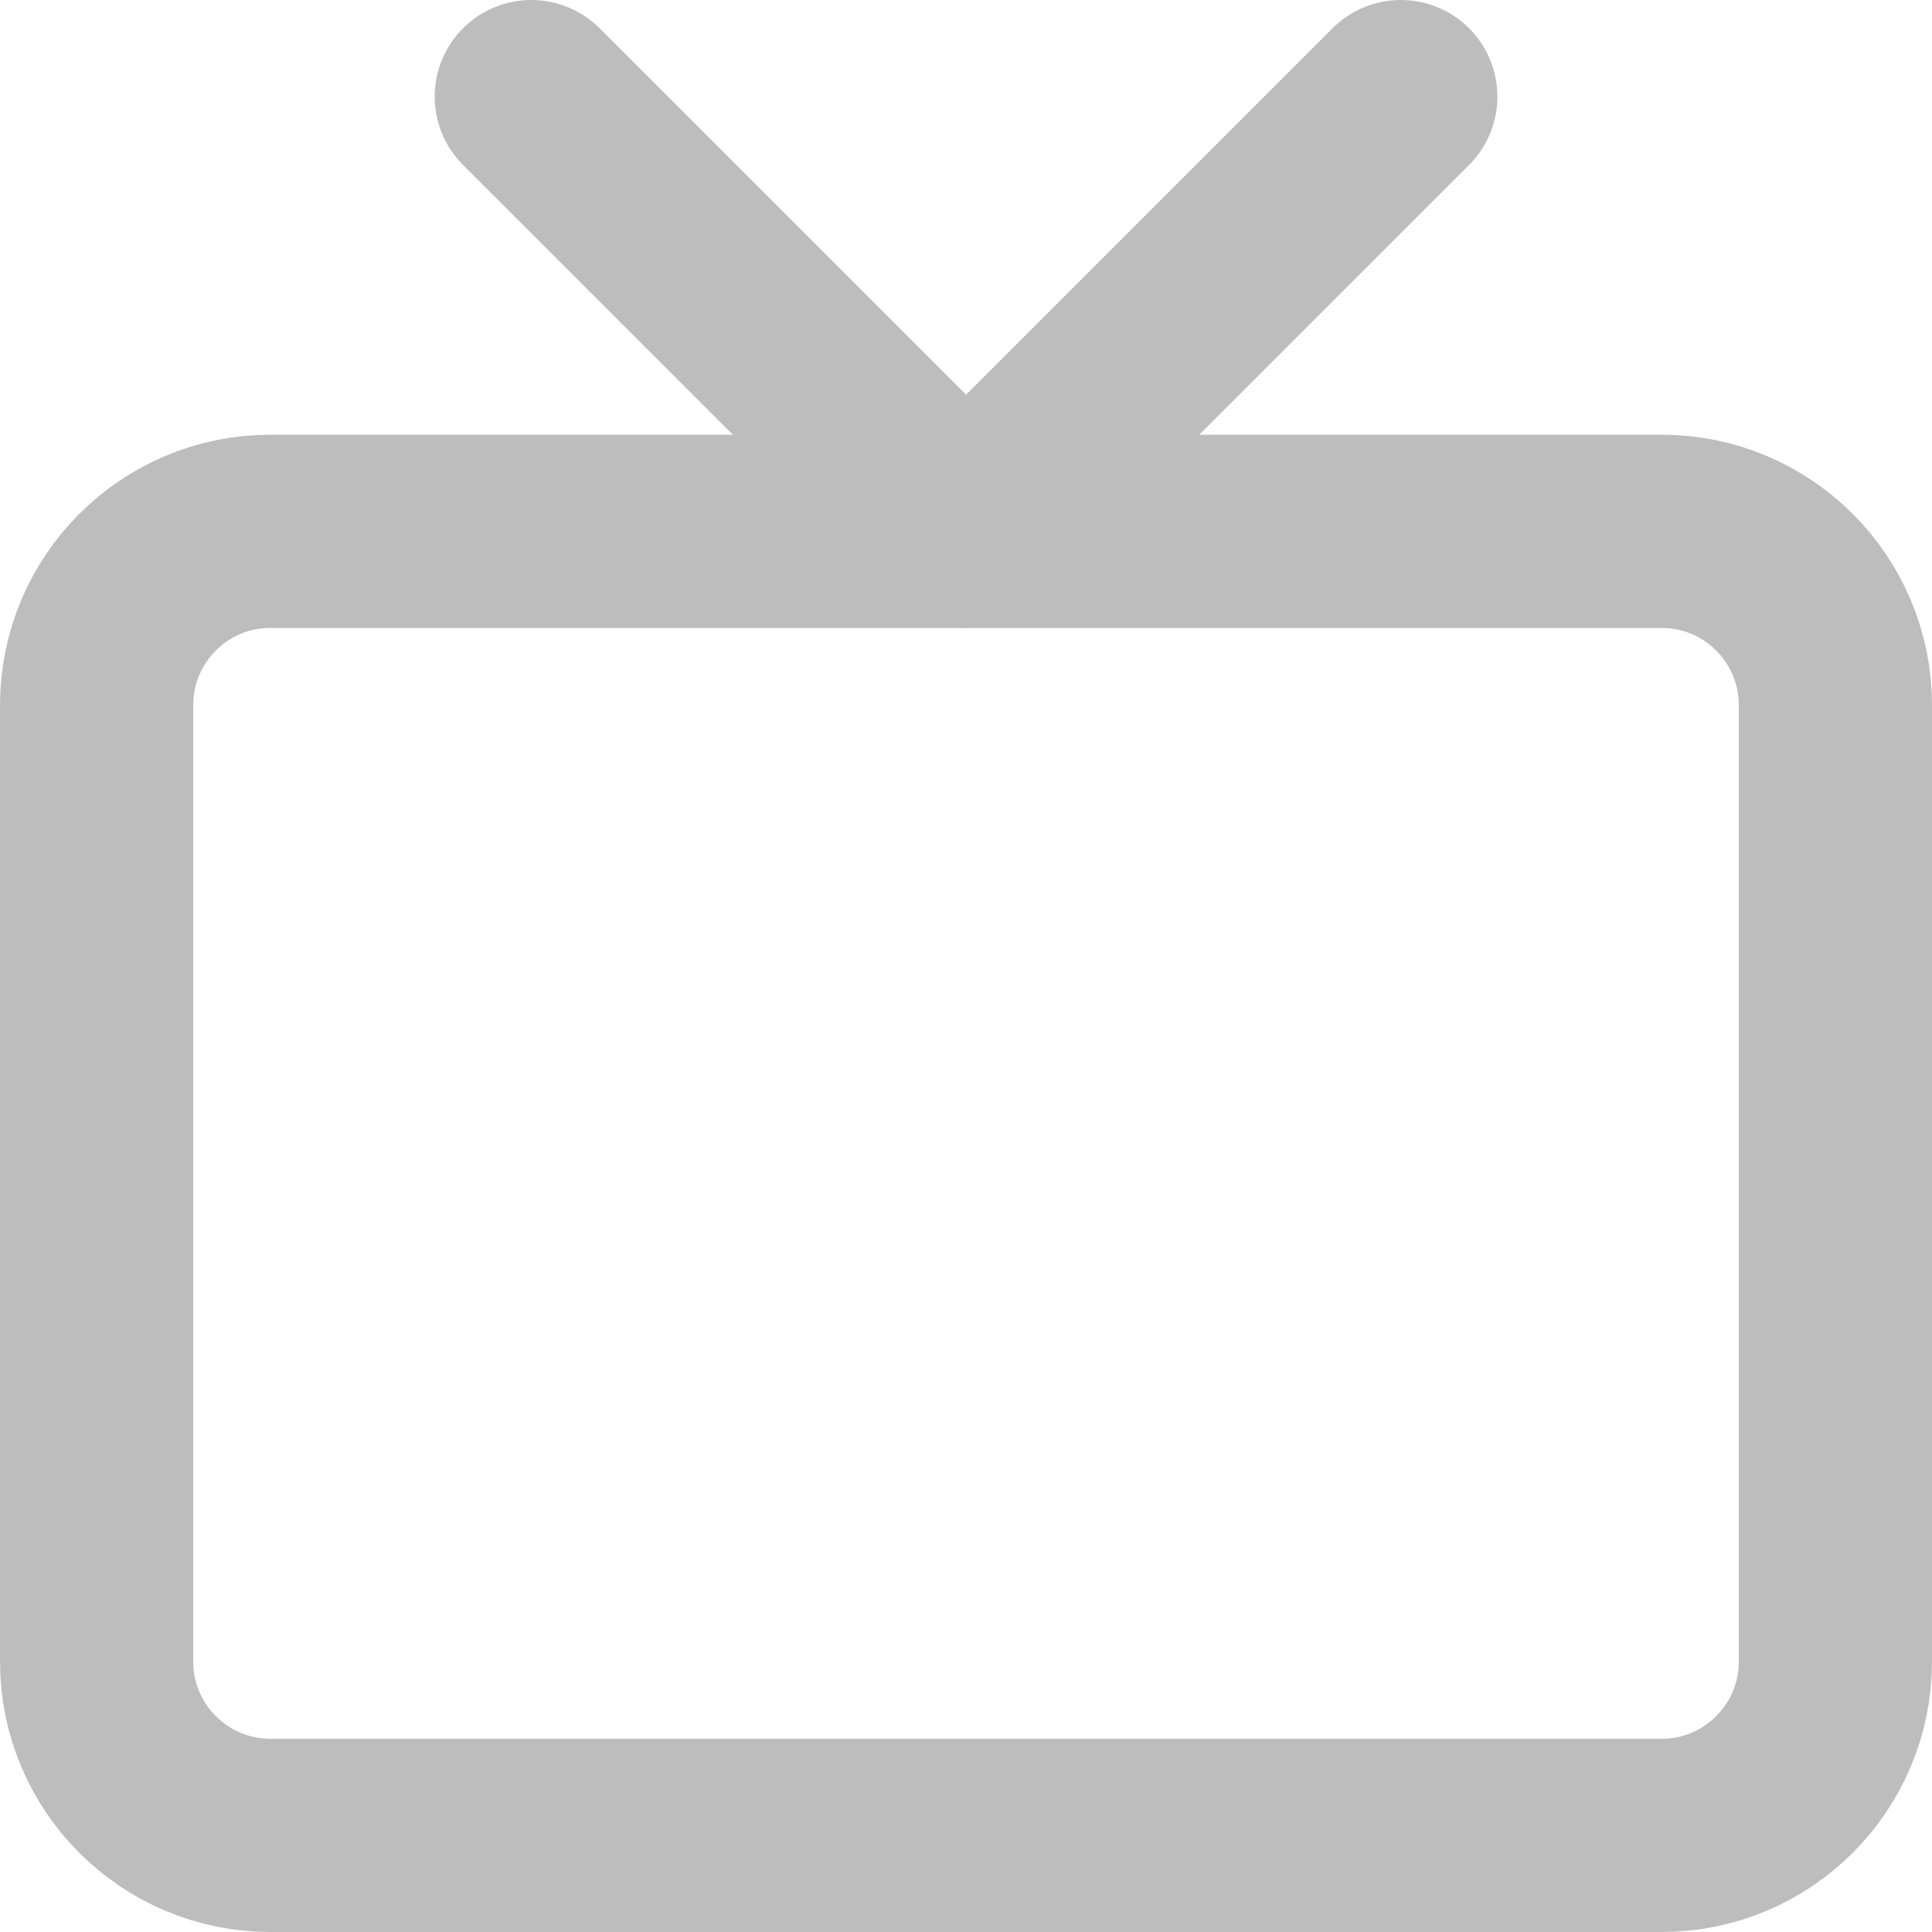 <svg width="20" height="20" viewBox="0 0 20 20" fill="none" xmlns="http://www.w3.org/2000/svg">
<path d="M14.501 1L10.001 5.5L5.5 1" stroke="#BDBDBD" stroke-width="2" stroke-linecap="round" stroke-linejoin="round"/>
<path d="M17.2 5.5H2.8C1.806 5.5 1 6.306 1 7.3V17.2C1 18.194 1.806 19 2.8 19H17.2C18.194 19 19 18.194 19 17.2V7.3C19 6.306 18.194 5.5 17.2 5.5Z" stroke="#BDBDBD" stroke-width="2" stroke-linecap="round" stroke-linejoin="round"/>
</svg>
